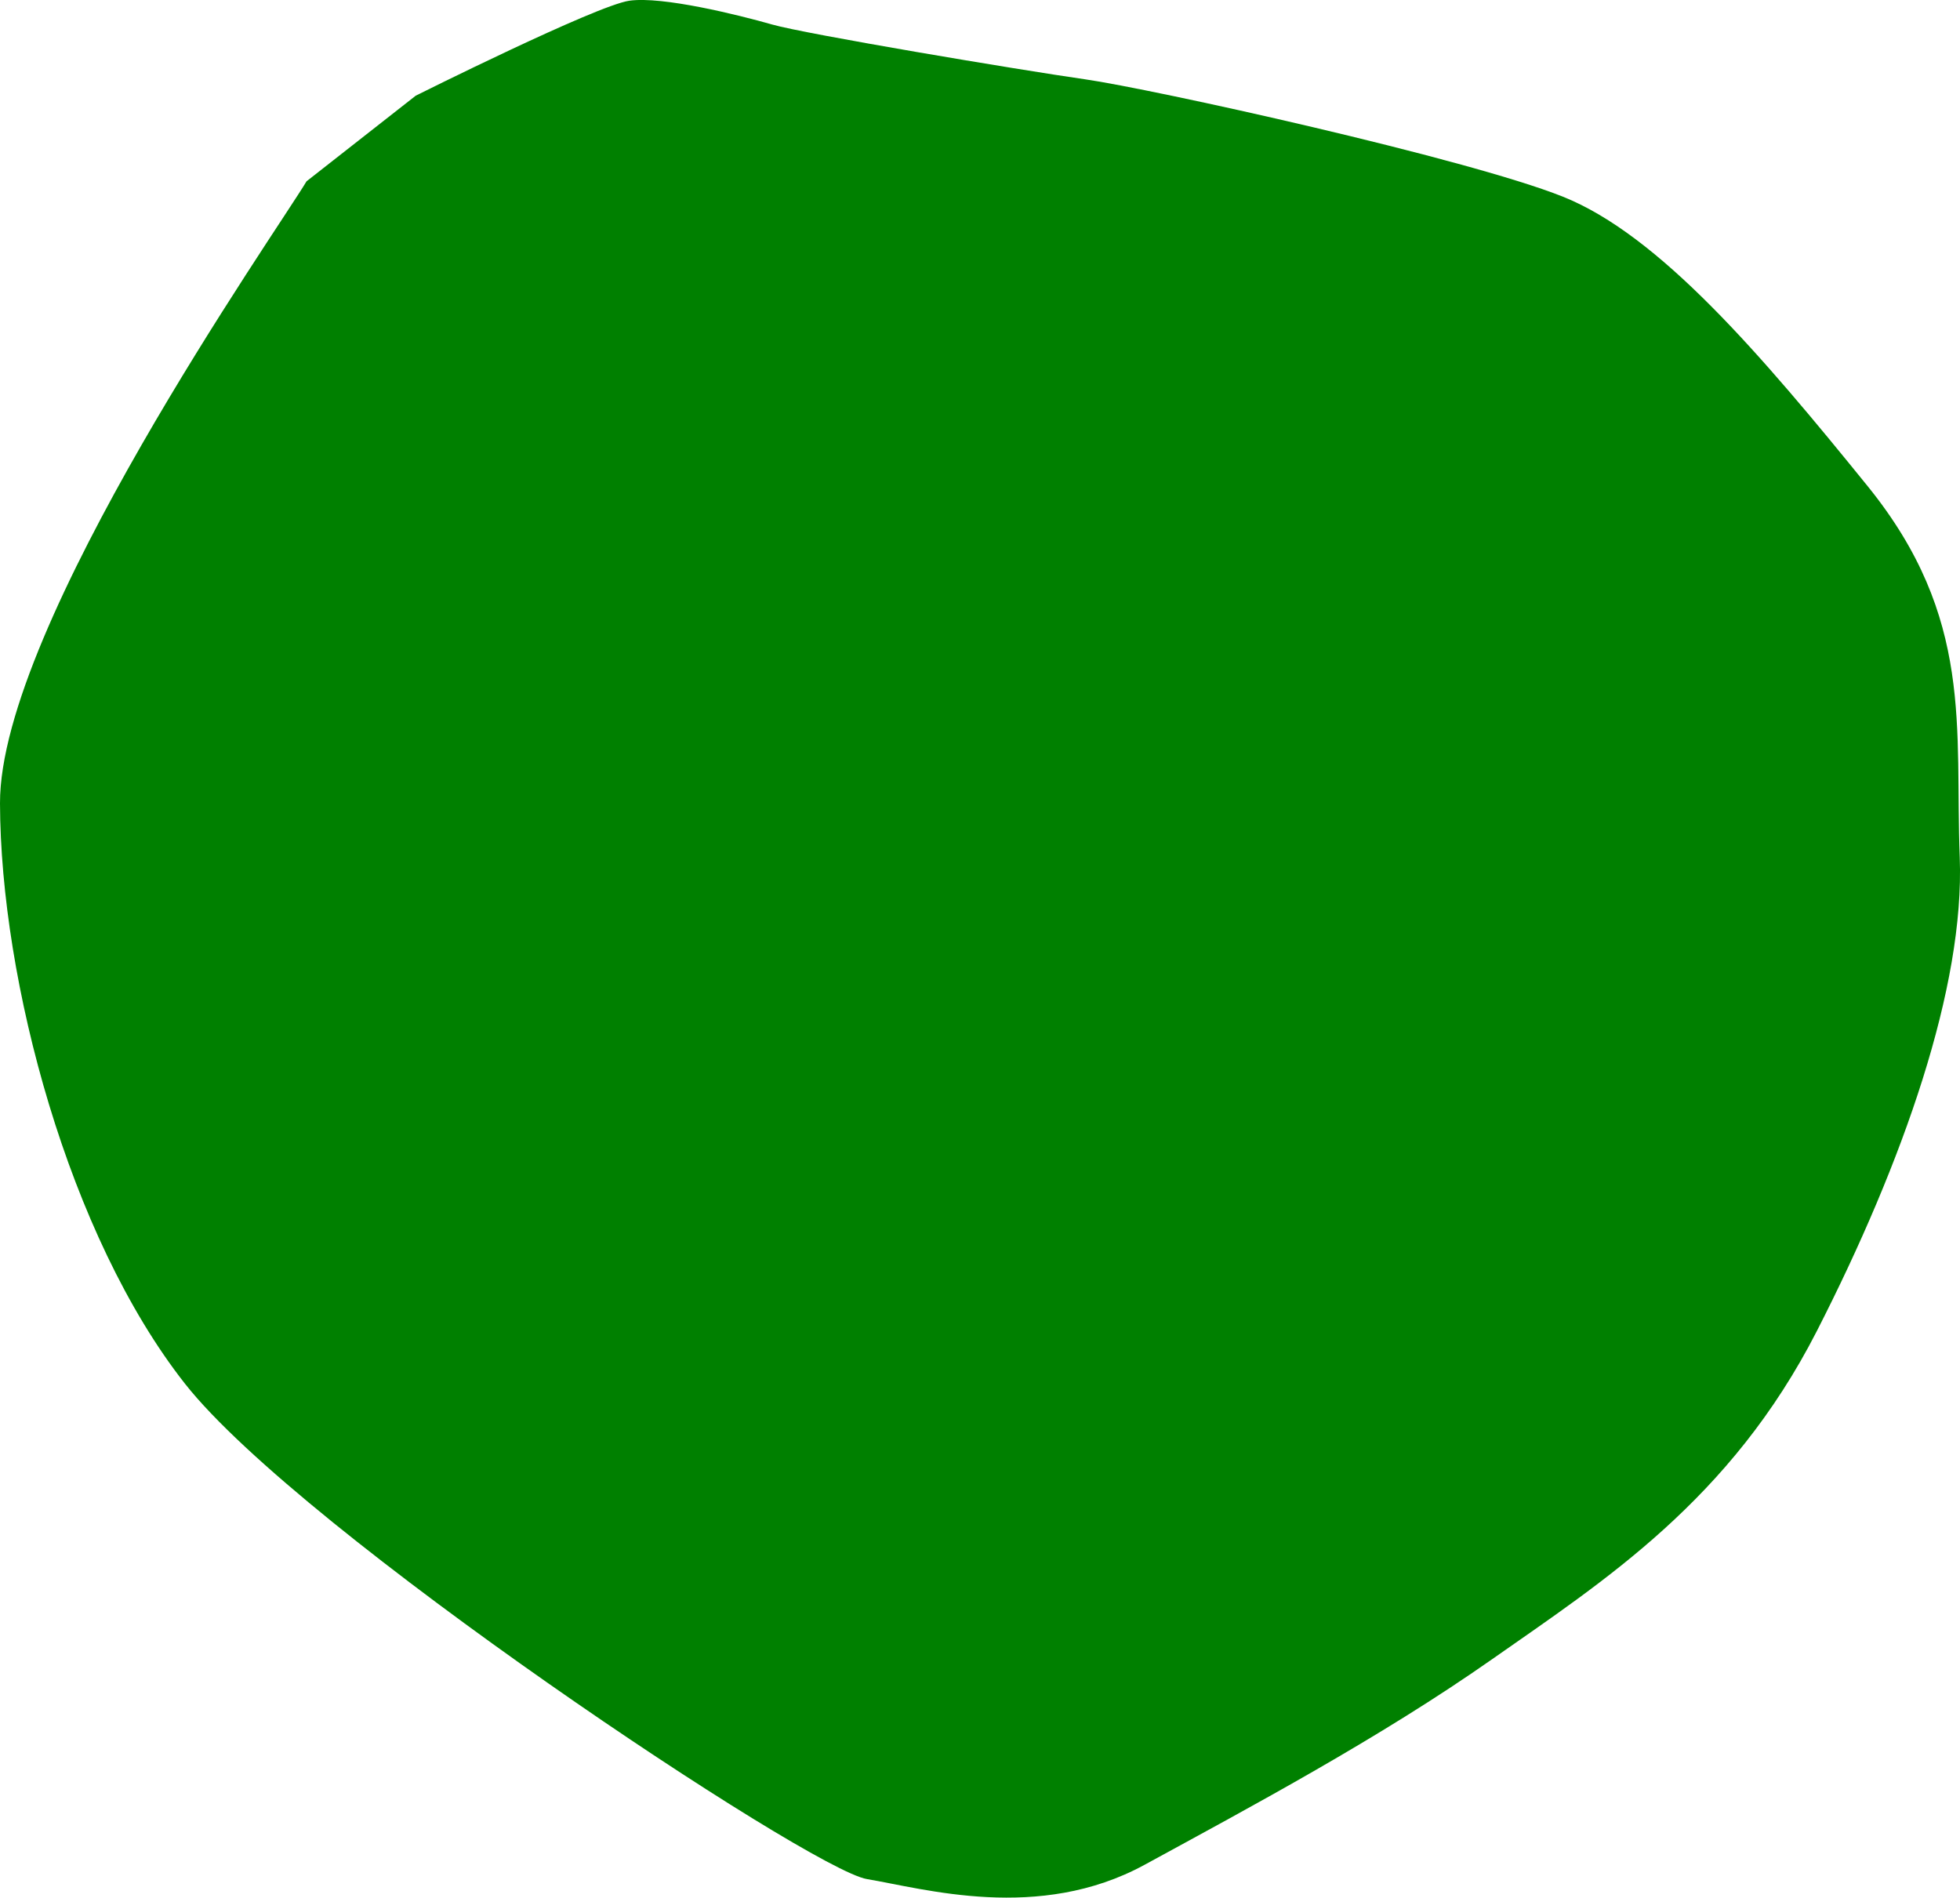 <?xml version="1.0" encoding="UTF-8" standalone="no"?>
<!-- Created with Inkscape (http://www.inkscape.org/) -->

<svg
   version="1.1"
   id="svg1"
   width="51.458"
   height="49.822"
   viewBox="0 0 51.458 49.822"
   sodipodi:docname="cells_crop.svg"
   inkscape:version="1.3.2 (091e20ef0f, 2023-11-25)"
   xmlns:inkscape="http://www.inkscape.org/namespaces/inkscape"
   xmlns:sodipodi="http://sodipodi.sourceforge.net/DTD/sodipodi-0.dtd"
   xmlns="http://www.w3.org/2000/svg"
   xmlns:svg="http://www.w3.org/2000/svg">
  <defs
     id="defs1" />
  <sodipodi:namedview
     id="namedview1"
     pagecolor="#ffffff"
     bordercolor="#000000"
     borderopacity="0.25"
     inkscape:showpageshadow="2"
     inkscape:pageopacity="0.0"
     inkscape:pagecheckerboard="0"
     inkscape:deskcolor="#d1d1d1"
     showguides="true"
     inkscape:zoom="1"
     inkscape:cx="246"
     inkscape:cy="97"
     inkscape:window-width="1920"
     inkscape:window-height="1016"
     inkscape:window-x="0"
     inkscape:window-y="27"
     inkscape:window-maximized="1"
     inkscape:current-layer="g1">
    <sodipodi:guide
       position="-307.786,624.914"
       orientation="1,0"
       id="guide1"
       inkscape:locked="false" />
    <sodipodi:guide
       position="228.251,742.605"
       orientation="0,-1"
       id="guide2"
       inkscape:locked="false" />
    <sodipodi:guide
       position="116.128,396.2"
       orientation="0,-1"
       id="guide3"
       inkscape:locked="false" />
    <sodipodi:guide
       position="250.128,821.2"
       orientation="1,0"
       id="guide4"
       inkscape:locked="false" />
  </sodipodi:namedview>
  <g
     inkscape:groupmode="layer"
     inkscape:label="Image"
     id="g1"
     transform="translate(-635.872,-396.2)">
    <path
       style="fill:#008000;stroke-width:3.09;stroke-linejoin:round"
       d="m 643.92,400.96 c -0.82,1.367 -8.062,11.671 -8.048,16.332 0.014,4.661 1.803,11.357 4.857,15.238 3.054,3.881 16.405,12.755 17.902,13.005 1.497,0.25 4.516,1.139 7.291,-0.375 2.775,-1.514 6.173,-3.328 9.118,-5.393 2.945,-2.065 6.263,-4.18 8.534,-8.625 2.271,-4.446 3.88,-9.039 3.749,-12.432 -0.131,-3.393 0.386,-6.283 -2.417,-9.745 -2.803,-3.461 -5.473,-6.592 -8.004,-7.602 -2.531,-1.009 -10.798,-2.831 -12.545,-3.081 -1.747,-0.25 -7.338,-1.188 -8.213,-1.438 -0.875,-0.25 -2.881,-0.749 -3.75,-0.625 -0.869,0.124 -5.607,2.493 -5.607,2.493 z"
       id="path64" />
  </g>
</svg>
